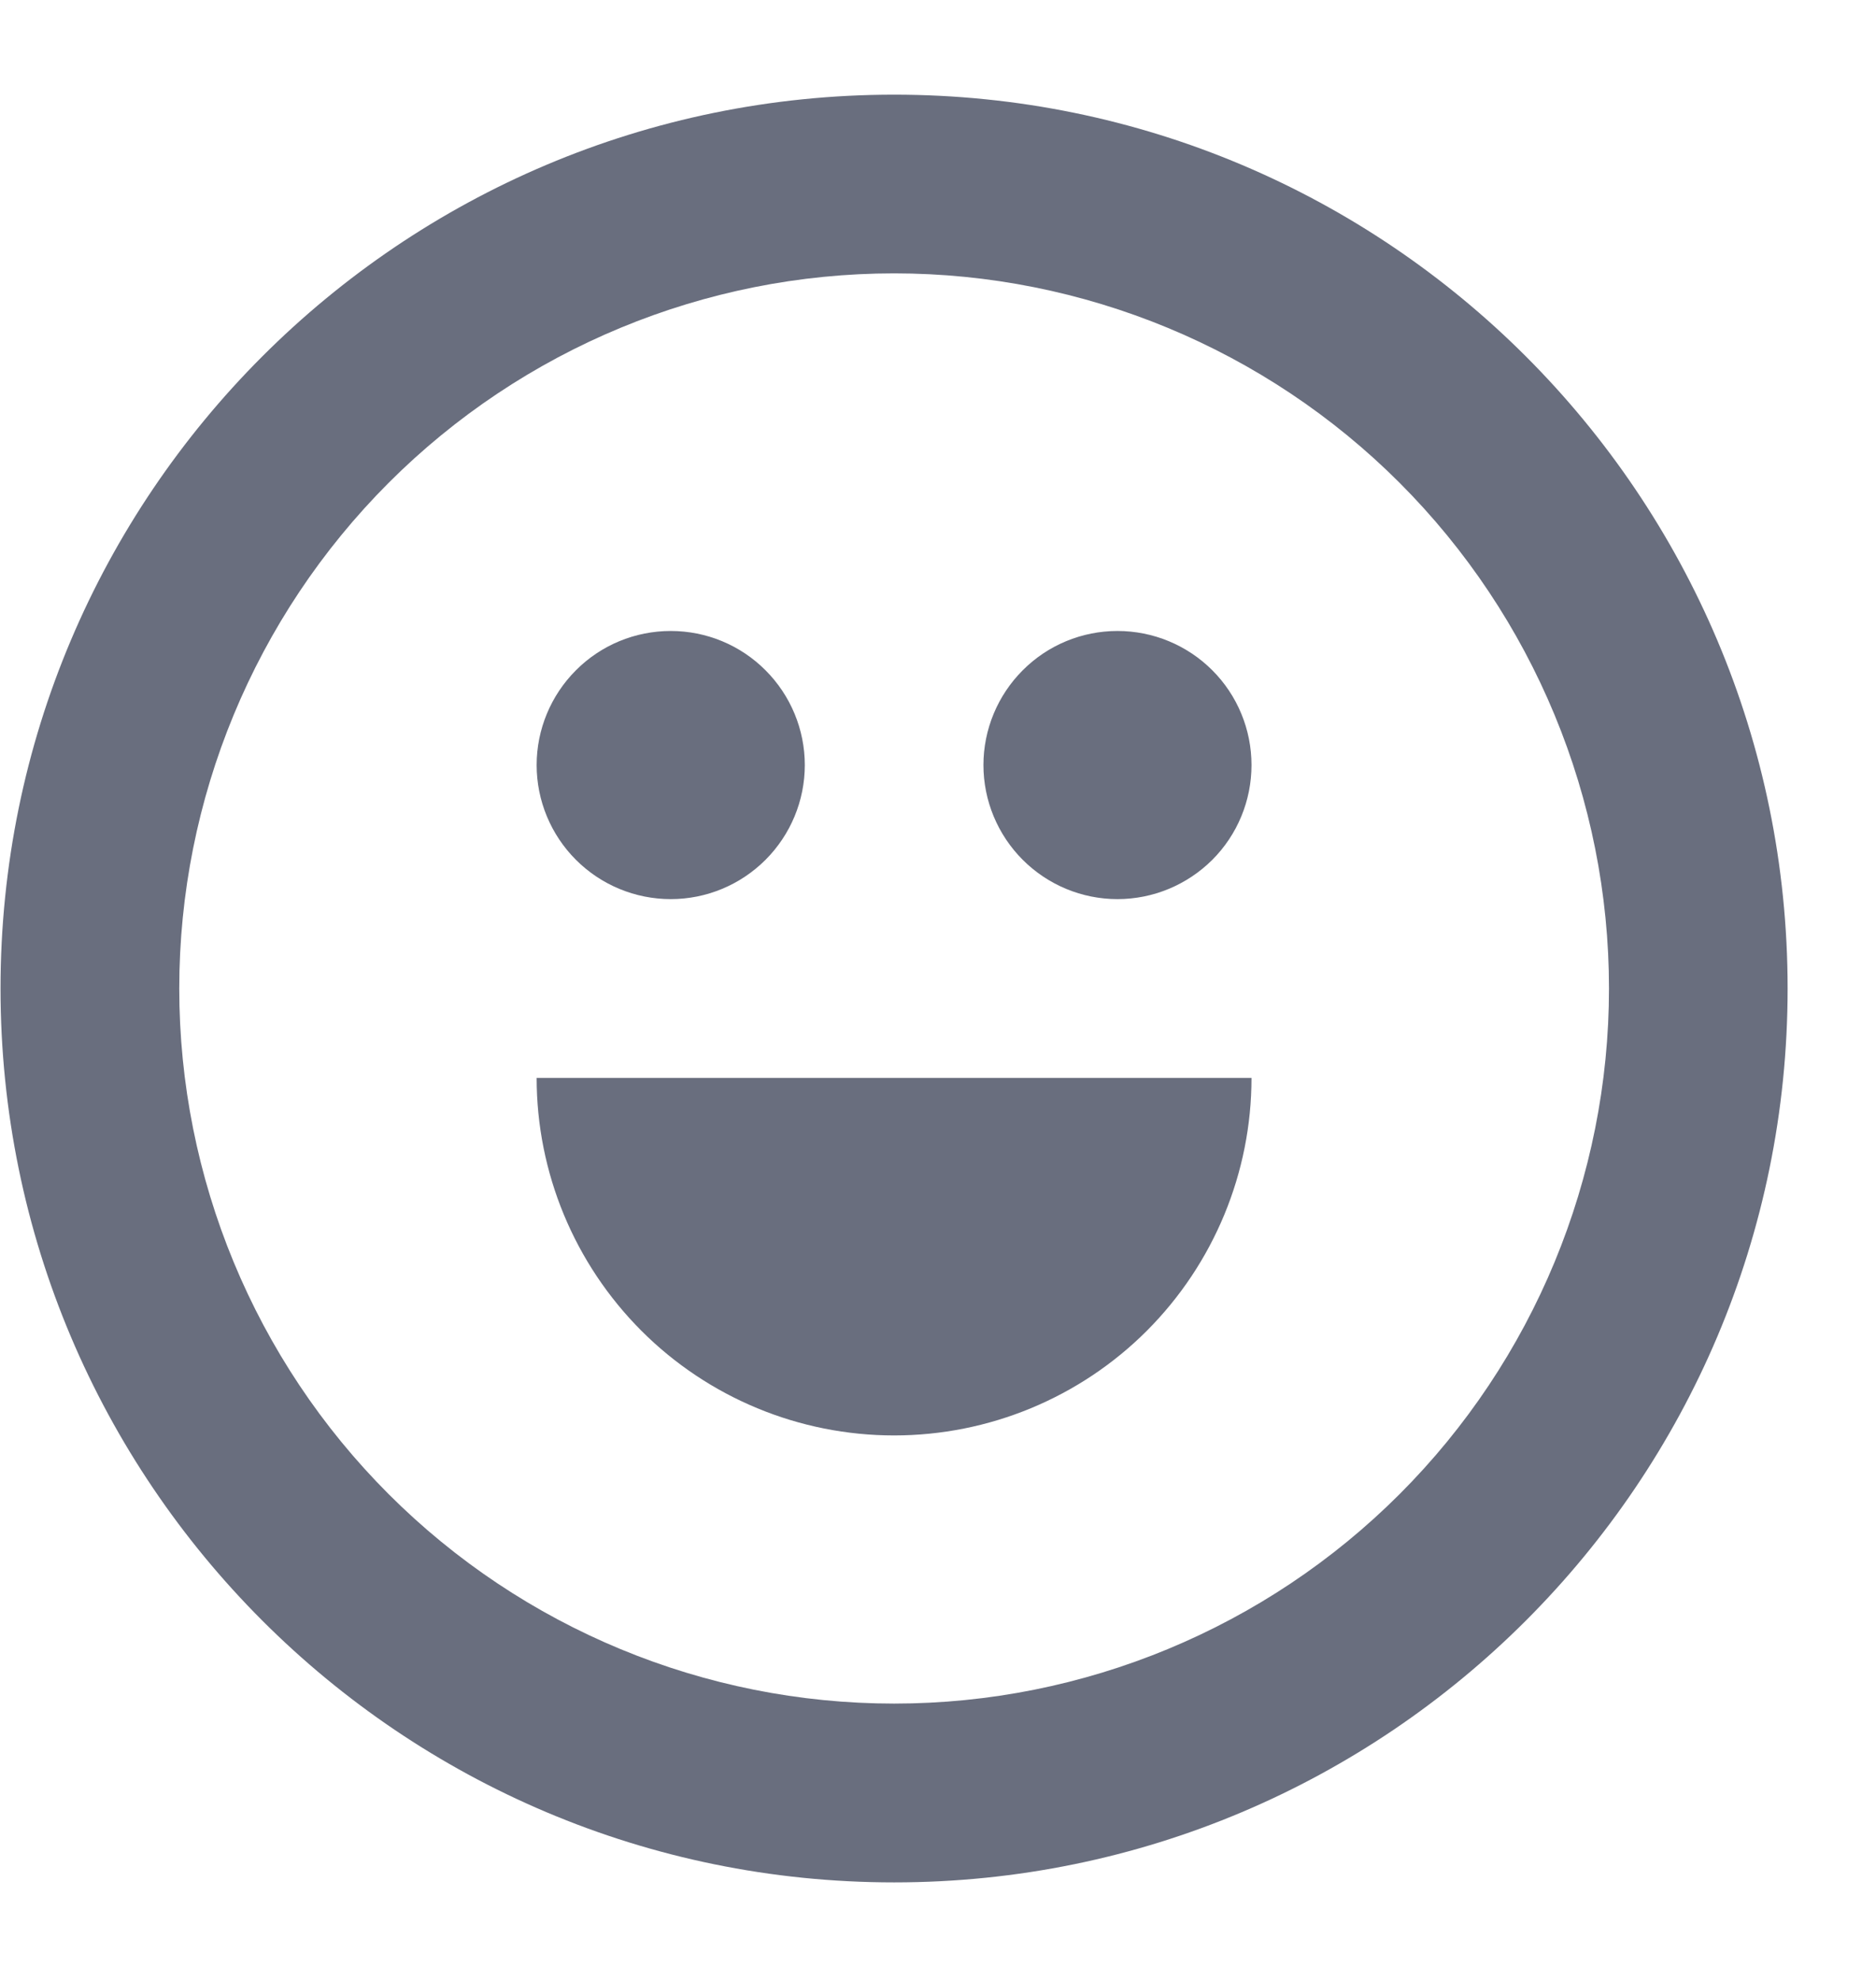 <svg width="18" height="19" viewBox="0 0 18 19" fill="none" xmlns="http://www.w3.org/2000/svg">
<path fill-rule="evenodd" clip-rule="evenodd" d="M8.579 18.055C3.844 18.055 0.005 14.216 0.005 9.481C0.005 4.746 3.844 0.908 8.579 0.908C13.314 0.908 17.152 4.746 17.152 9.481C17.152 14.216 13.314 18.055 8.579 18.055ZM12.008 10.339C12.008 11.248 11.647 12.12 11.004 12.764C10.361 13.407 9.488 13.768 8.579 13.768C7.669 13.768 6.797 13.407 6.154 12.764C5.511 12.12 5.149 11.248 5.149 10.339H12.008ZM8.579 16.34C10.398 16.34 12.143 15.617 13.429 14.331C14.715 13.045 15.438 11.3 15.438 9.481C15.438 7.662 14.715 5.918 13.429 4.631C12.143 3.345 10.398 2.622 8.579 2.622C6.76 2.622 5.015 3.345 3.729 4.631C2.443 5.918 1.72 7.662 1.72 9.481C1.72 11.3 2.443 13.045 3.729 14.331C5.015 15.617 6.76 16.34 8.579 16.34ZM6.436 8.624C6.777 8.624 7.104 8.488 7.345 8.247C7.586 8.006 7.722 7.679 7.722 7.338C7.722 6.997 7.586 6.67 7.345 6.429C7.104 6.187 6.777 6.052 6.436 6.052C6.094 6.052 5.767 6.187 5.526 6.429C5.285 6.67 5.149 6.997 5.149 7.338C5.149 7.679 5.285 8.006 5.526 8.247C5.767 8.488 6.094 8.624 6.436 8.624ZM10.722 8.624C11.063 8.624 11.39 8.488 11.632 8.247C11.873 8.006 12.008 7.679 12.008 7.338C12.008 6.997 11.873 6.67 11.632 6.429C11.39 6.187 11.063 6.052 10.722 6.052C10.381 6.052 10.054 6.187 9.813 6.429C9.572 6.67 9.436 6.997 9.436 7.338C9.436 7.679 9.572 8.006 9.813 8.247C10.054 8.488 10.381 8.624 10.722 8.624Z" fill="#696E7E"/>
</svg>

